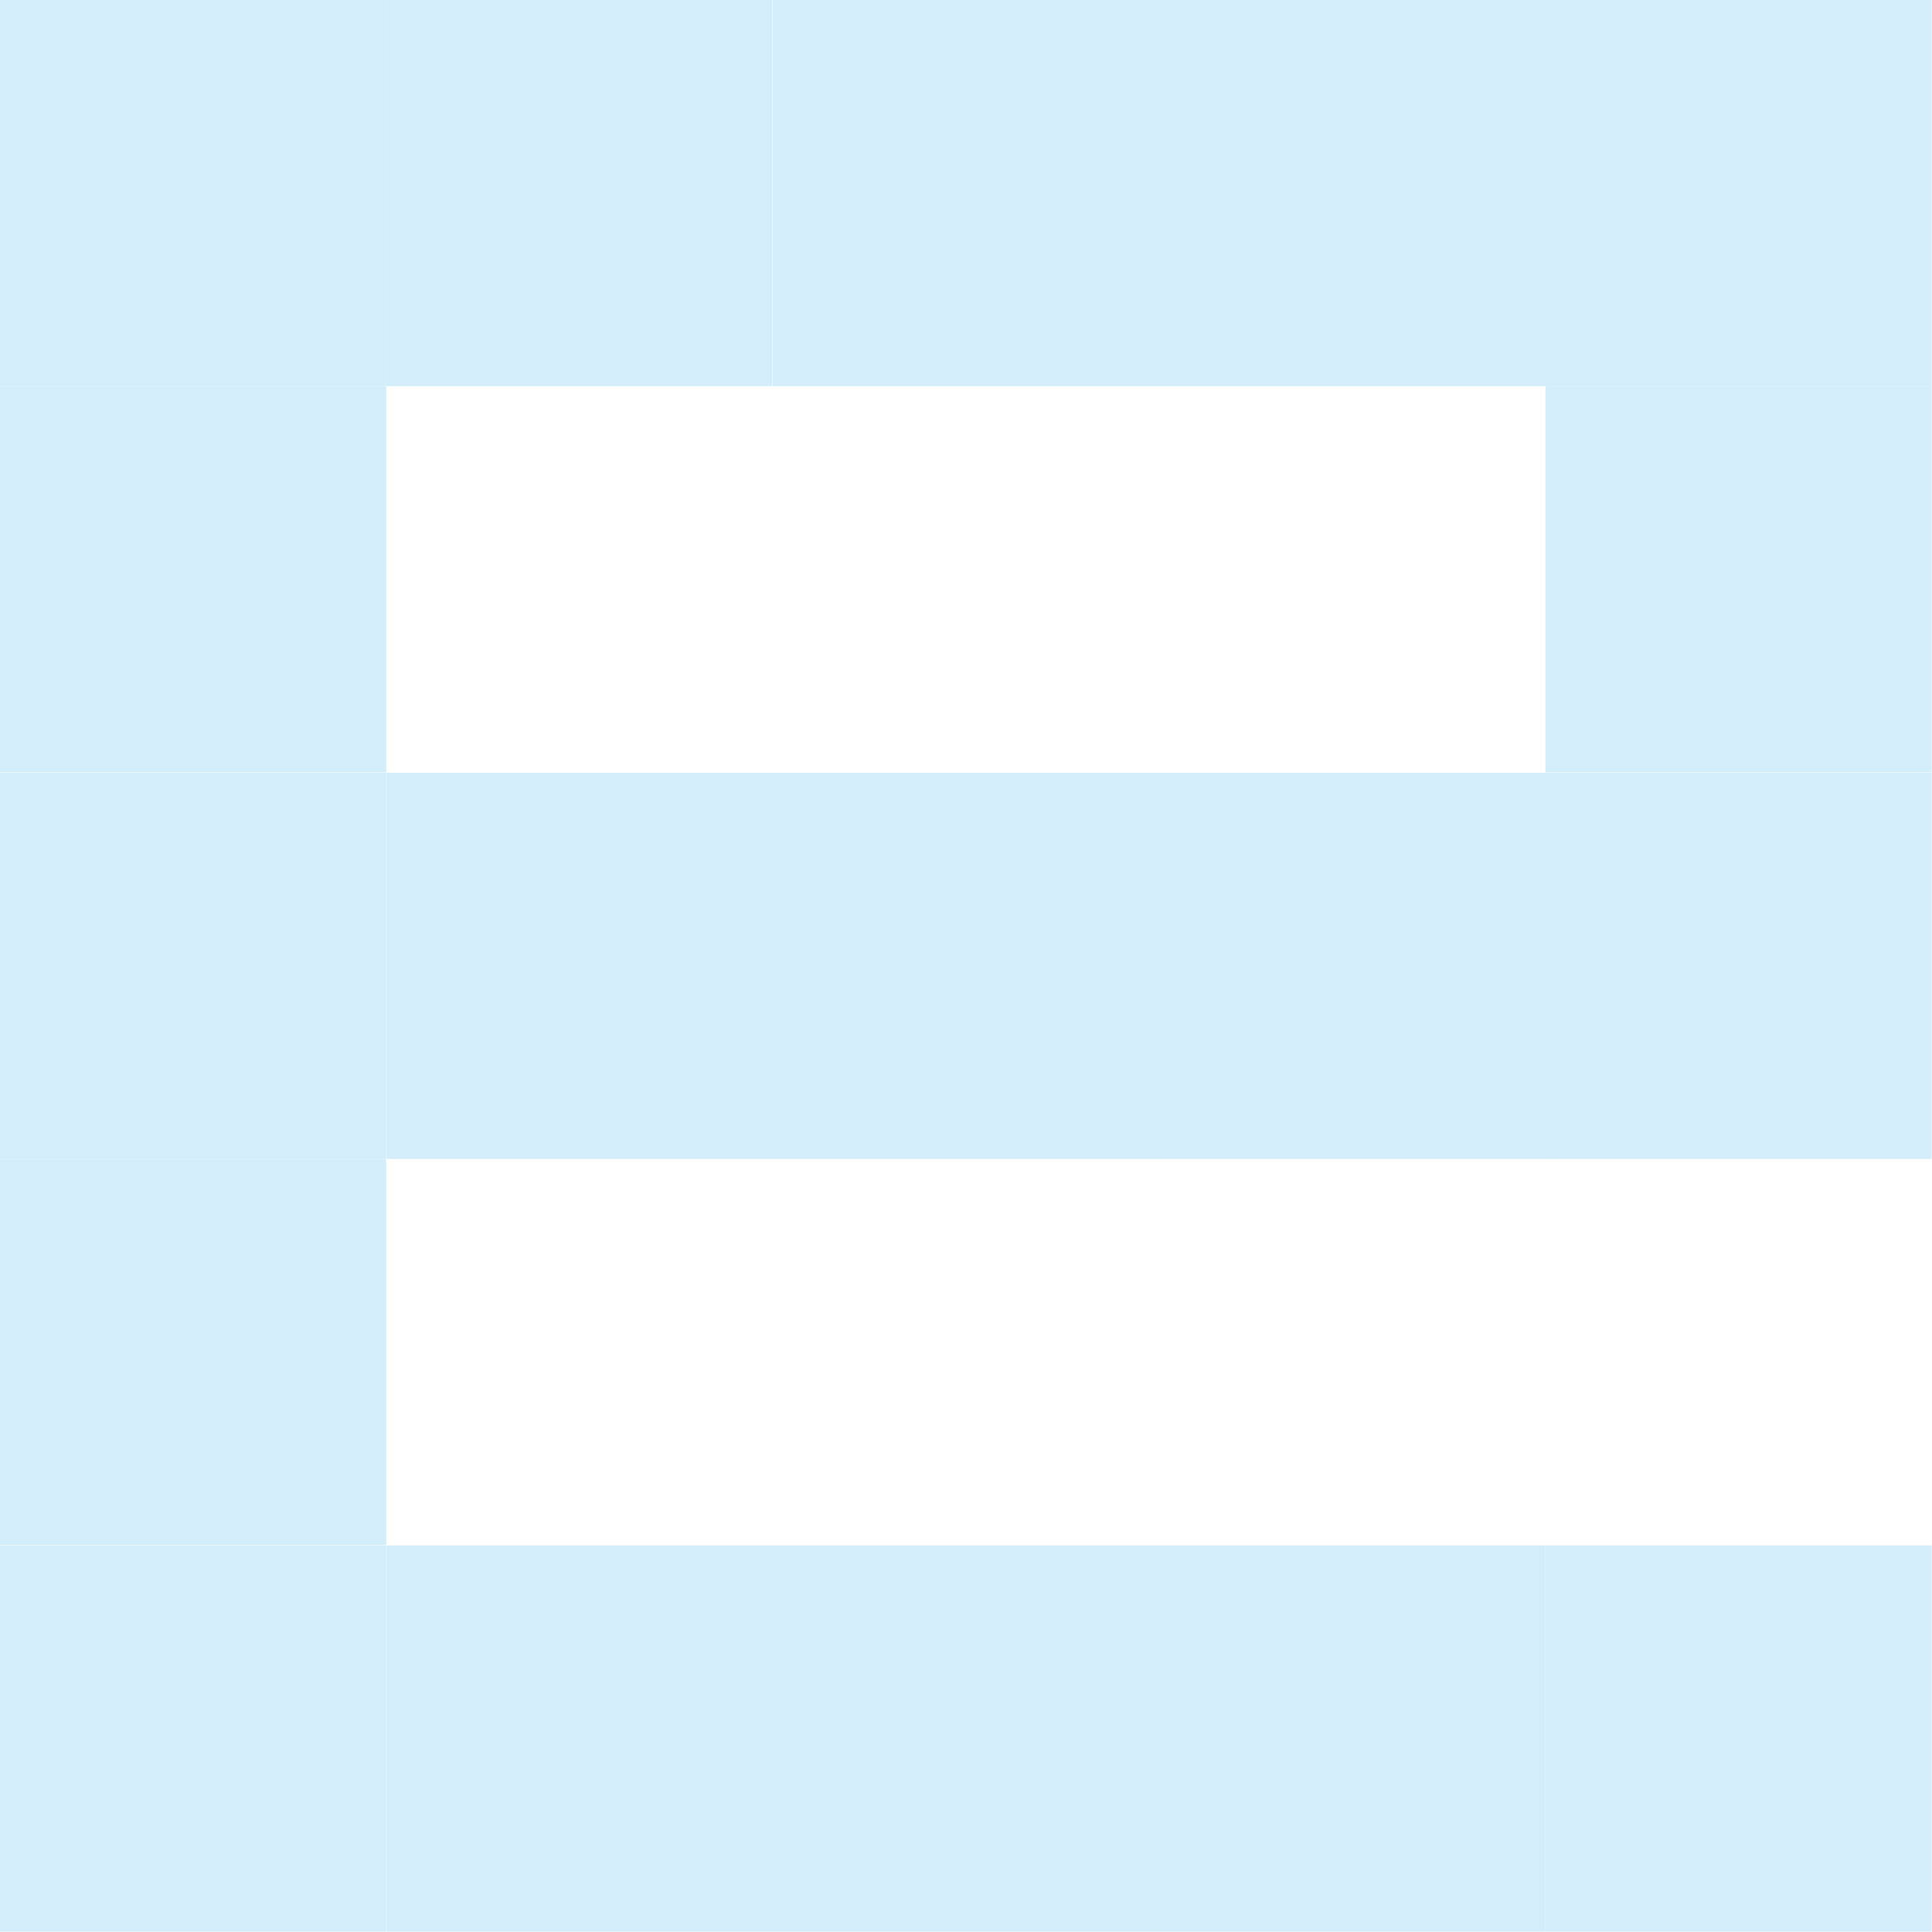 <svg xmlns="http://www.w3.org/2000/svg" viewBox="0 0 53.58 53.57"><defs><style>.cls-1{fill:#d3edfb;}</style></defs><title>자산 2</title><g id="레이어_2" data-name="레이어 2"><g id="레이어_1-2" data-name="레이어 1"><rect class="cls-1" y="21.43" width="10.71" height="10.71"/><rect class="cls-1" x="10.72" y="42.86" width="10.71" height="10.71"/><rect class="cls-1" y="10.71" width="10.71" height="10.71"/><rect class="cls-1" y="32.14" width="10.71" height="10.71"/><rect class="cls-1" y="42.86" width="10.71" height="10.71"/><rect class="cls-1" width="10.71" height="10.71"/><rect class="cls-1" x="10.72" y="21.43" width="10.71" height="10.71"/><rect class="cls-1" x="10.71" width="10.71" height="10.71"/><rect class="cls-1" x="21.43" y="21.43" width="10.72" height="10.71"/><rect class="cls-1" x="21.43" width="10.72" height="10.71"/><rect class="cls-1" x="21.43" y="42.86" width="10.72" height="10.71"/><rect class="cls-1" x="32.14" y="42.86" width="10.72" height="10.71"/><rect class="cls-1" x="42.86" y="42.86" width="10.71" height="10.71"/><rect class="cls-1" x="32.15" y="21.43" width="10.72" height="10.71"/><rect class="cls-1" x="32.15" width="10.72" height="10.71"/><rect class="cls-1" x="42.86" y="21.43" width="10.71" height="10.71"/><rect class="cls-1" x="42.86" width="10.71" height="10.71"/><rect class="cls-1" x="42.86" y="10.71" width="10.71" height="10.71"/></g></g></svg>